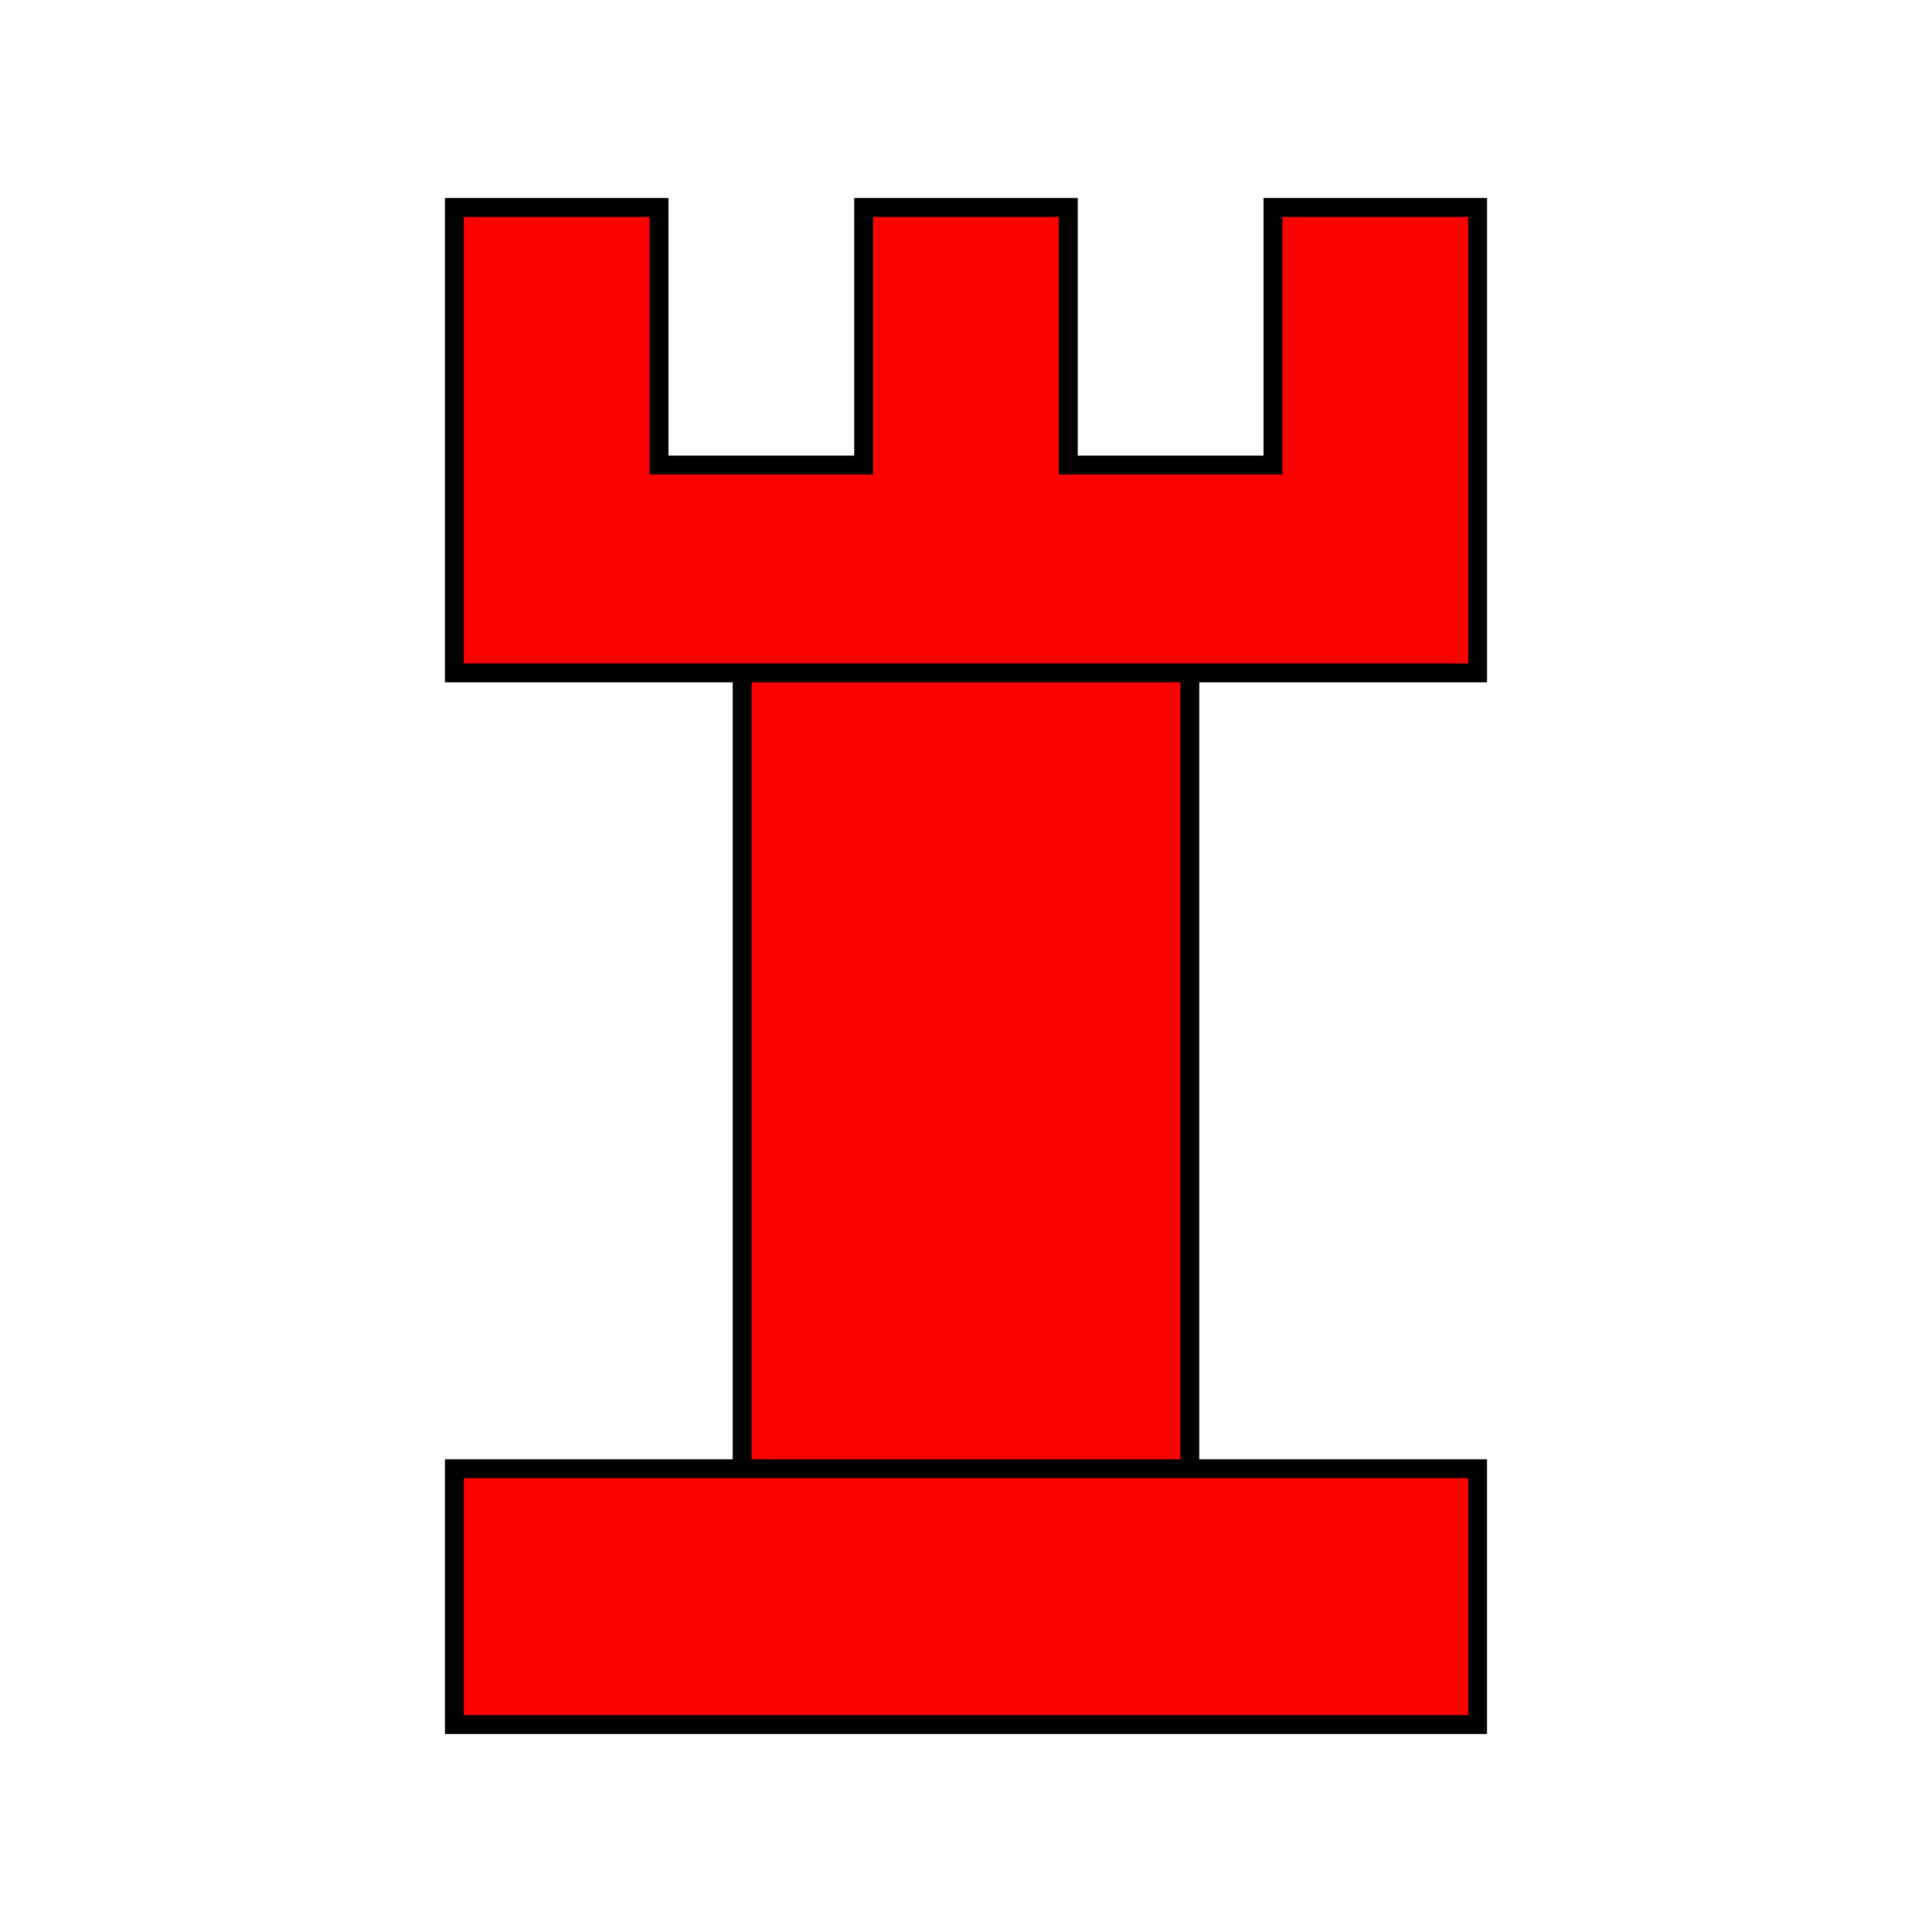 <?xml version="1.0" encoding="UTF-8" standalone="no"?>
<!-- Created with Inkscape (http://www.inkscape.org/) -->

<svg
   width="512"
   height="512"
   viewBox="0 0 135.467 135.467"
   version="1.1"
   id="svg1"
   sodipodi:docname="rook.svg"
   inkscape:version="1.4 (e7c3feb100, 2024-10-09)"
   xmlns:inkscape="http://www.inkscape.org/namespaces/inkscape"
   xmlns:sodipodi="http://sodipodi.sourceforge.net/DTD/sodipodi-0.dtd"
   xmlns="http://www.w3.org/2000/svg"
   xmlns:svg="http://www.w3.org/2000/svg">
  <sodipodi:namedview
     id="namedview1"
     pagecolor="#505050"
     bordercolor="#ffffff"
     borderopacity="1"
     inkscape:showpageshadow="0"
     inkscape:pageopacity="0"
     inkscape:pagecheckerboard="1"
     inkscape:deskcolor="#505050"
     inkscape:document-units="mm"
     inkscape:zoom="1.0620589"
     inkscape:cx="40.487396"
     inkscape:cy="132.29021"
     inkscape:window-width="1920"
     inkscape:window-height="1052"
     inkscape:window-x="0"
     inkscape:window-y="0"
     inkscape:window-maximized="1"
     inkscape:current-layer="layer1" />
  <defs
     id="defs1" />
  <g
     inkscape:label="Layer 1"
     inkscape:groupmode="layer"
     id="layer1"
     transform="translate(2.545,-2.62)">
    <g
       id="g10"
       transform="translate(0,1.093)">
      <rect
         style="fill:#ff0000;fill-opacity:1;stroke:#000000;stroke-width:1.323;stroke-dasharray:none;stroke-opacity:1"
         id="rect8"
         width="31.39"
         height="62.53"
         x="49.493"
         y="45.967" />
      <rect
         style="fill:#ff0000;fill-opacity:1;stroke:#000000;stroke-width:1.323;stroke-dasharray:none;stroke-opacity:1"
         id="rect9"
         width="71.747"
         height="17.937"
         x="29.314"
         y="104.511" />
      <path
         style="fill:#ff0000;fill-opacity:1;stroke:#000000;stroke-width:1.323;stroke-dasharray:none;stroke-opacity:1"
         d="M 29.314,48.708 H 101.062 V 16.073 H 86.712 V 34.134 H 72.363 V 16.073 H 58.013 V 34.134 H 43.664 V 16.073 H 29.314 Z"
         id="path10"
         sodipodi:nodetypes="ccccccccccccc" />
    </g>
  </g>
</svg>
